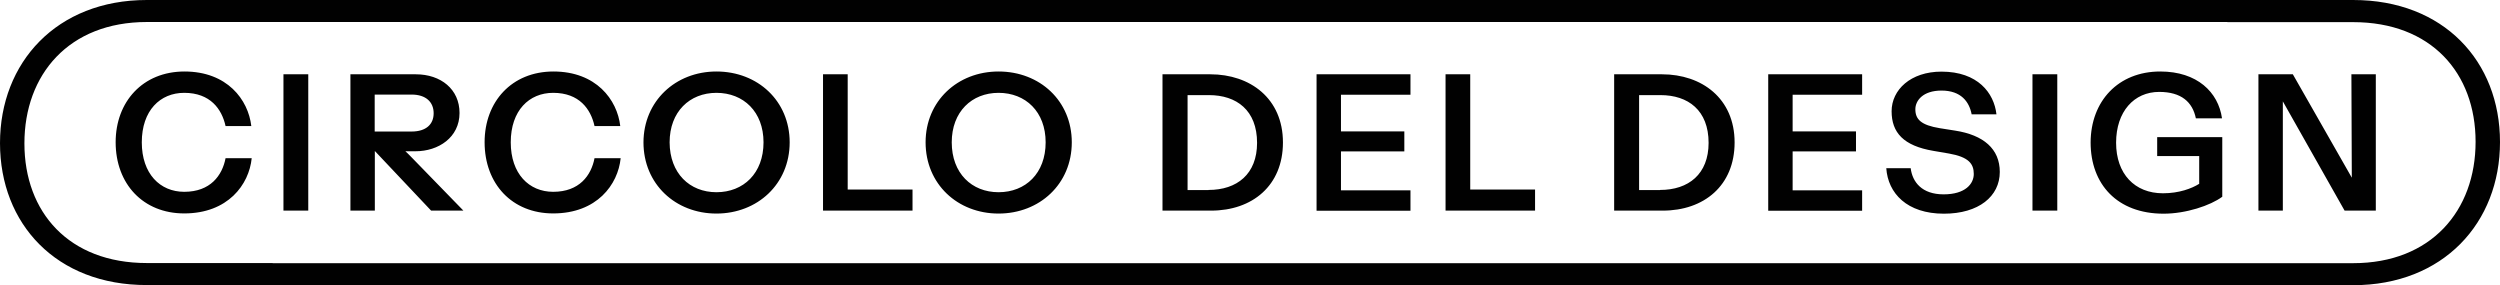 <?xml version="1.0" encoding="utf-8"?>
<!-- Generator: Adobe Illustrator 28.3.0, SVG Export Plug-In . SVG Version: 6.00 Build 0)  -->
<svg version="1.1" id="Layer_1" xmlns="http://www.w3.org/2000/svg" xmlns:xlink="http://www.w3.org/1999/xlink" x="0px" y="0px"
	 viewBox="0 0 187.42 21.38" style="enable-background:new 0 0 187.42 21.38;" xml:space="preserve">
<style type="text/css">
	.st0{fill:#010101;}
</style>
<path class="st0" d="M0,10.73C0,4.68,4.25,0,11.01,0h9.43v1.65h-9.43c-5.85,0-9.18,3.94-9.18,9.1s3.33,8.97,9.18,8.97h9.43v1.65
	h-9.43C4.22,21.38,0,16.78,0,10.73z M13.83,5.36c3.2,0,4.78,2.11,5.01,4.09h-1.93c-0.28-1.27-1.14-2.49-3.1-2.49
	c-1.8,0-3.18,1.32-3.18,3.71c0,2.36,1.37,3.71,3.18,3.71c1.96,0,2.85-1.22,3.1-2.52h1.96c-0.2,1.98-1.78,4.14-5.06,4.14
	c-3.08,0-5.14-2.21-5.14-5.34C8.67,7.63,10.7,5.36,13.83,5.36z M18.91,0h6.53v1.65h-6.53V0z M18.91,19.73h6.53v1.65h-6.53V19.73z
	 M21.25,5.57h1.86v10.22h-1.86V5.57z M23.92,0h12.23v1.65H23.92V0z M23.92,19.73h12.23v1.65H23.92V19.73z M26.26,5.57h4.91
	c1.88,0,3.28,1.12,3.28,2.9c0,1.83-1.58,2.87-3.3,2.87h-0.76c0.23,0.2,0.51,0.51,0.79,0.79l3.56,3.66h-2.42l-4.22-4.47v4.47h-1.83
	V5.57z M30.86,9.86c1.07,0,1.65-0.53,1.65-1.37s-0.58-1.4-1.65-1.4h-2.77v2.77H30.86z M34.62,0H48.1v1.65H34.62V0z M34.62,19.73
	H48.1v1.65H34.62V19.73z M41.49,5.36c3.2,0,4.78,2.11,5.01,4.09h-1.93c-0.28-1.27-1.14-2.49-3.1-2.49c-1.8,0-3.18,1.32-3.18,3.71
	c0,2.36,1.37,3.71,3.18,3.71c1.96,0,2.85-1.22,3.1-2.52h1.96c-0.2,1.98-1.78,4.14-5.06,4.14c-3.08,0-5.14-2.21-5.14-5.34
	C36.33,7.63,38.36,5.36,41.49,5.36z M46.57,0h14.31v1.65H46.57V0z M46.57,19.73h14.31v1.65H46.57V19.73z M53.71,5.36
	c3.1,0,5.49,2.21,5.49,5.31c0,3.13-2.42,5.34-5.49,5.34s-5.47-2.21-5.47-5.34C48.25,7.58,50.64,5.36,53.71,5.36z M53.71,14.41
	c2.03,0,3.53-1.42,3.53-3.74c0-2.29-1.5-3.71-3.53-3.71c-2.01,0-3.51,1.42-3.51,3.71C50.21,12.99,51.7,14.41,53.71,14.41z M59.36,0
	H69.7v1.65H59.36V0z M59.36,19.73H69.7v1.65H59.36V19.73z M61.69,5.57h1.86v8.64h4.86v1.58h-6.71V5.57z M67.72,0h14.31v1.65H67.72V0
	z M67.72,19.73h14.31v1.65H67.72V19.73z M74.86,5.36c3.1,0,5.49,2.21,5.49,5.31c0,3.13-2.42,5.34-5.49,5.34s-5.47-2.21-5.47-5.34
	C69.39,7.58,71.78,5.36,74.86,5.36z M74.86,14.41c2.03,0,3.53-1.42,3.53-3.74c0-2.29-1.5-3.71-3.53-3.71
	c-2.01,0-3.51,1.42-3.51,3.71C71.35,12.99,72.85,14.41,74.86,14.41z M80.5,0h5.85v1.65H80.5V0z M80.5,19.73h5.85v1.65H80.5V19.73z
	 M84.82,0h13.07v1.65H84.82V0z M84.82,19.73h13.07v1.65H84.82V19.73z M87.16,5.57h3.58c2.97,0,5.44,1.8,5.44,5.11
	c0,3.23-2.29,5.11-5.39,5.11h-3.64V5.57z M90.6,14.24c2.14,0,3.64-1.19,3.64-3.53c0-2.44-1.53-3.58-3.61-3.58h-1.6v7.12H90.6z
	 M96.37,0h11.19v1.65H96.37V0z M96.37,19.73h11.19v1.65H96.37V19.73z M98.7,5.57h7.04v1.53h-5.21v2.75h4.75v1.5h-4.75v2.92h5.21
	v1.53H98.7V5.57z M106.02,0h10.35v1.65h-10.35V0z M106.02,19.73h10.35v1.65h-10.35V19.73z M108.36,5.57h1.86v8.64h4.86v1.58h-6.71
	V5.57z M114.36,0h5.85v1.65h-5.85V0z M114.36,19.73h5.85v1.65h-5.85V19.73z M118.68,0h13.07v1.65h-13.07V0z M118.68,19.73h13.07
	v1.65h-13.07V19.73z M121.02,5.57h3.58c2.97,0,5.44,1.8,5.44,5.11c0,3.23-2.29,5.11-5.39,5.11h-3.64V5.57z M124.45,14.24
	c2.14,0,3.64-1.19,3.64-3.53c0-2.44-1.53-3.58-3.61-3.58h-1.6v7.12H124.45z M130.22,0h11.19v1.65h-11.19V0z M130.22,19.73h11.19
	v1.65h-11.19V19.73z M132.56,5.57h7.04v1.53h-5.21v2.75h4.75v1.5h-4.75v2.92h5.21v1.53h-7.04V5.57z M139.88,0h11.67v1.65h-11.67V0z
	 M139.88,19.73h11.67v1.65h-11.67V19.73z M143.24,12.61c0.13,1.04,0.84,1.96,2.47,1.96s2.26-0.79,2.26-1.53
	c0-0.76-0.38-1.27-1.86-1.53l-1.17-0.2c-2.24-0.38-3.13-1.37-3.13-2.97s1.42-2.97,3.74-2.97c2.72,0,3.94,1.6,4.12,3.2h-1.86
	c-0.18-0.94-0.79-1.78-2.26-1.78c-1.4,0-1.96,0.76-1.96,1.4c0,0.76,0.43,1.19,1.83,1.42l1.14,0.18c2.14,0.33,3.36,1.37,3.36,3.1
	c0,1.83-1.58,3.13-4.19,3.13c-2.77,0-4.19-1.53-4.32-3.41H143.24z M150.03,0h6.53v1.65h-6.53V0z M150.03,19.73h6.53v1.65h-6.53
	V19.73z M152.37,5.57h1.86v10.22h-1.86V5.57z M155.03,0h13.47v1.65h-13.47V0z M155.03,19.73h13.47v1.65h-13.47V19.73z M161.95,5.36
	c2.77,0,4.35,1.55,4.63,3.51h-1.96c-0.25-1.22-1.09-1.98-2.75-1.98c-1.88,0-3.23,1.47-3.23,3.81s1.4,3.79,3.51,3.79
	c1.22,0,2.16-0.36,2.72-0.71v-2.08h-3.15v-1.42h4.88v4.47c-0.89,0.66-2.72,1.27-4.4,1.27c-3.48,0-5.47-2.21-5.47-5.34
	C156.74,7.58,158.8,5.36,161.95,5.36z M166.98,19.73h9.43c5.85,0,9.18-3.94,9.18-9.1s-3.33-8.97-9.18-8.97h-9.43V0h9.43
	c6.79,0,11.01,4.6,11.01,10.65s-4.25,10.73-11.01,10.73h-9.43V19.73z M169.32,5.57h2.57l4.42,7.75l-0.03-7.75h1.83v10.22h-2.34
	l-4.63-8.19v8.19h-1.83V5.57z"/>
</svg>
